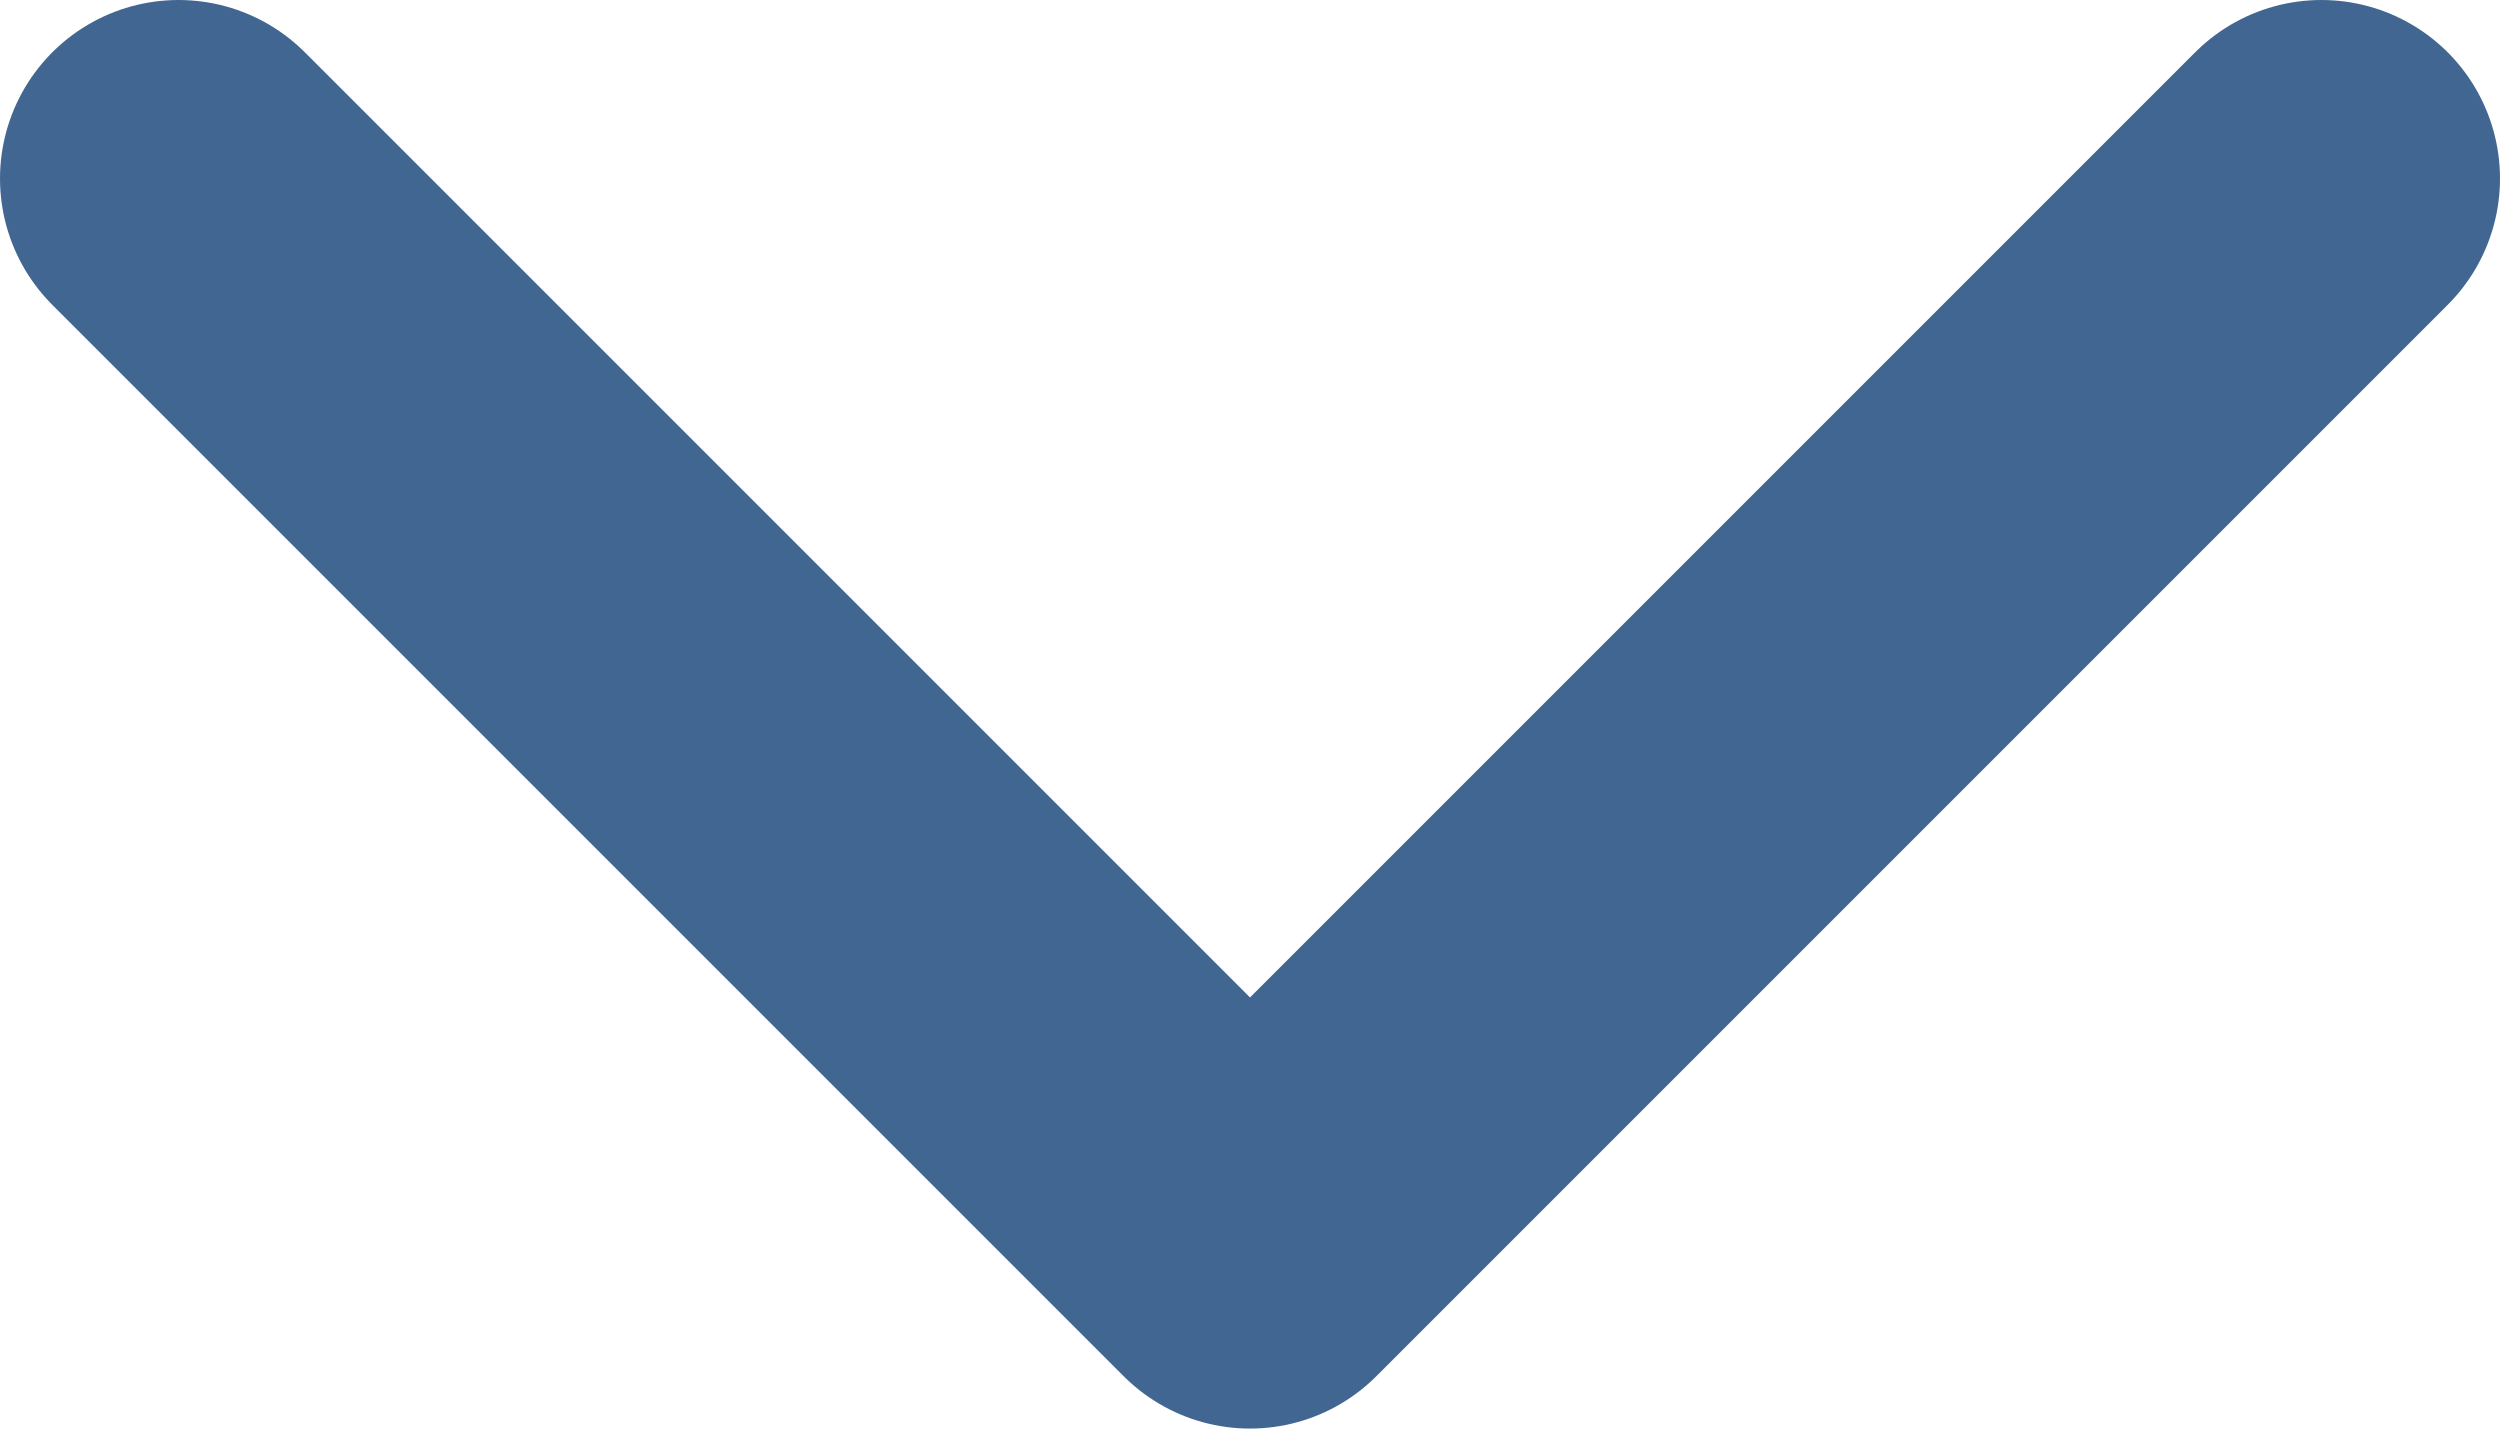 <svg width="14" height="8" viewBox="0 0 14 8" fill="none" xmlns="http://www.w3.org/2000/svg">
<path d="M1 1L7 7L13 1" stroke="#426692" stroke-width="2" stroke-linecap="round" stroke-linejoin="round"/>
</svg>
